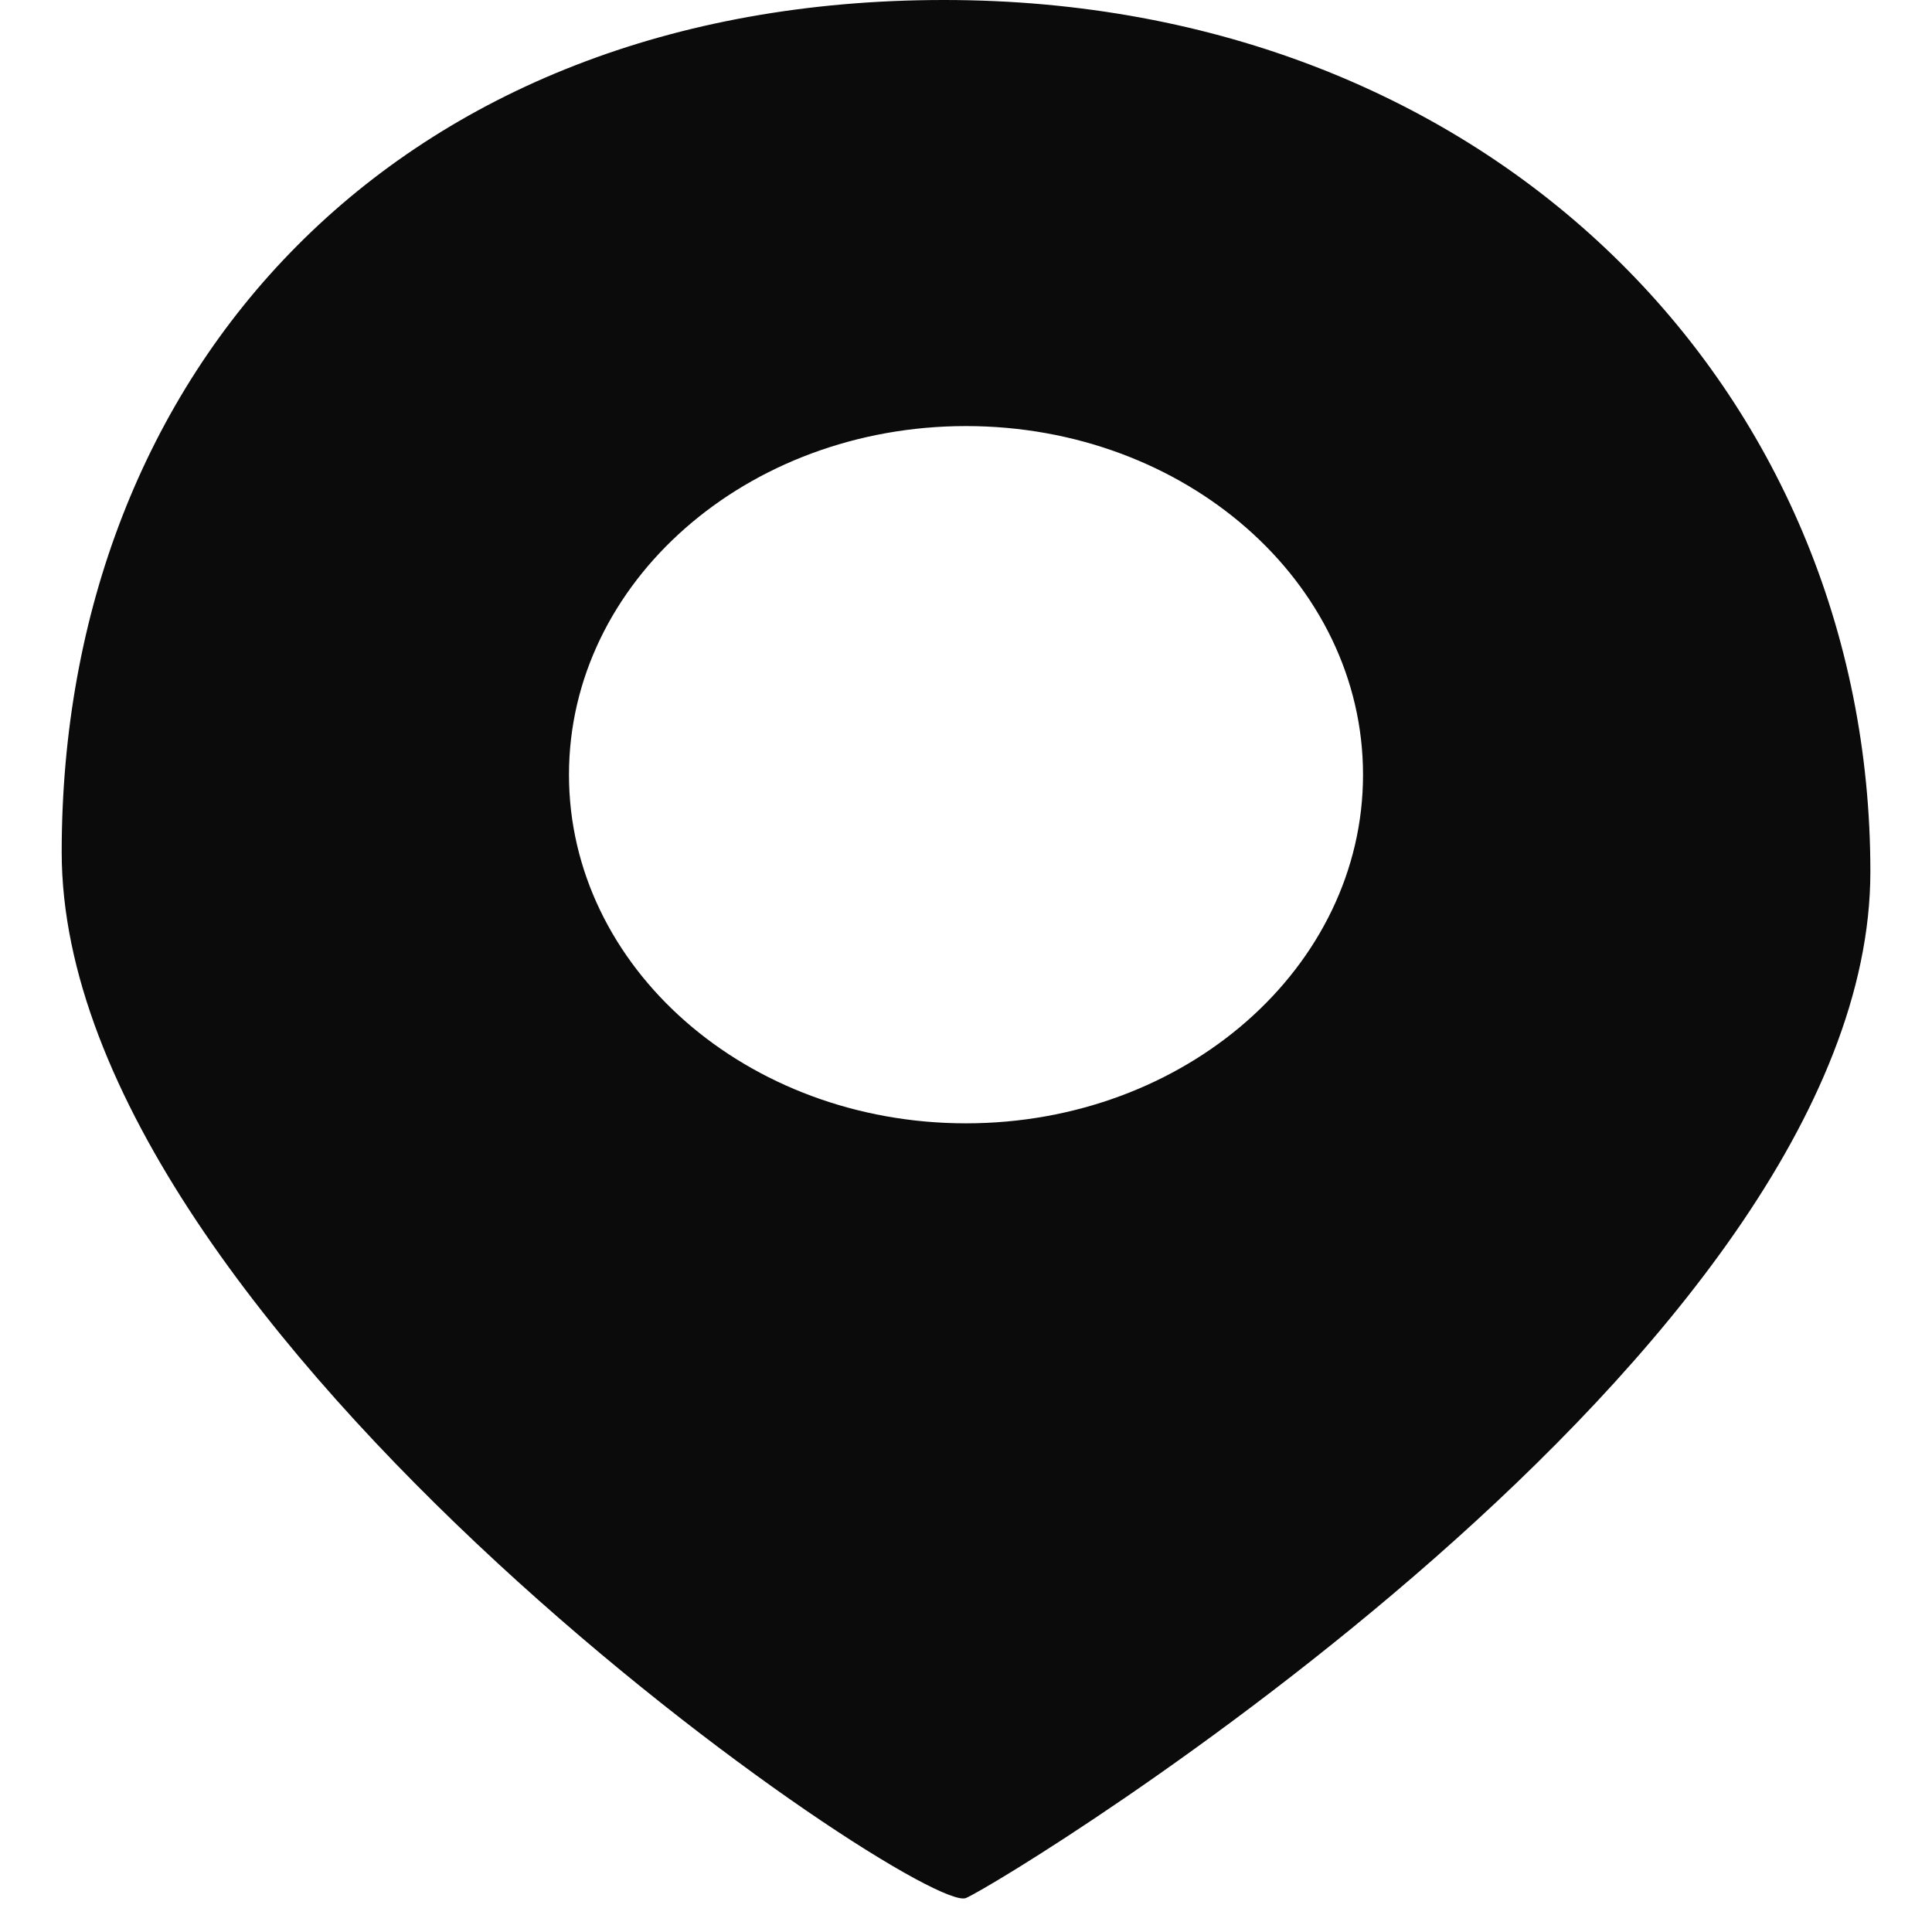 <svg width="30" height="30" viewBox="0 0 30 30" fill="none" xmlns="http://www.w3.org/2000/svg">
<path fill-rule="evenodd" clip-rule="evenodd" d="M15 29.472C15.685 29.172 29.043 21.008 29.043 13.533C29.043 6.059 23.17 0 14.658 0C6.145 0 0.958 5.758 0.958 13.232C0.958 20.707 14.315 29.773 15 29.472ZM15 17.443C18.405 17.443 21.165 15.019 21.165 12.03C21.165 9.04 18.405 6.616 15 6.616C11.595 6.616 8.835 9.04 8.835 12.03C8.835 15.019 11.595 17.443 15 17.443Z" fill="#0C0B0B"/>
</svg>
